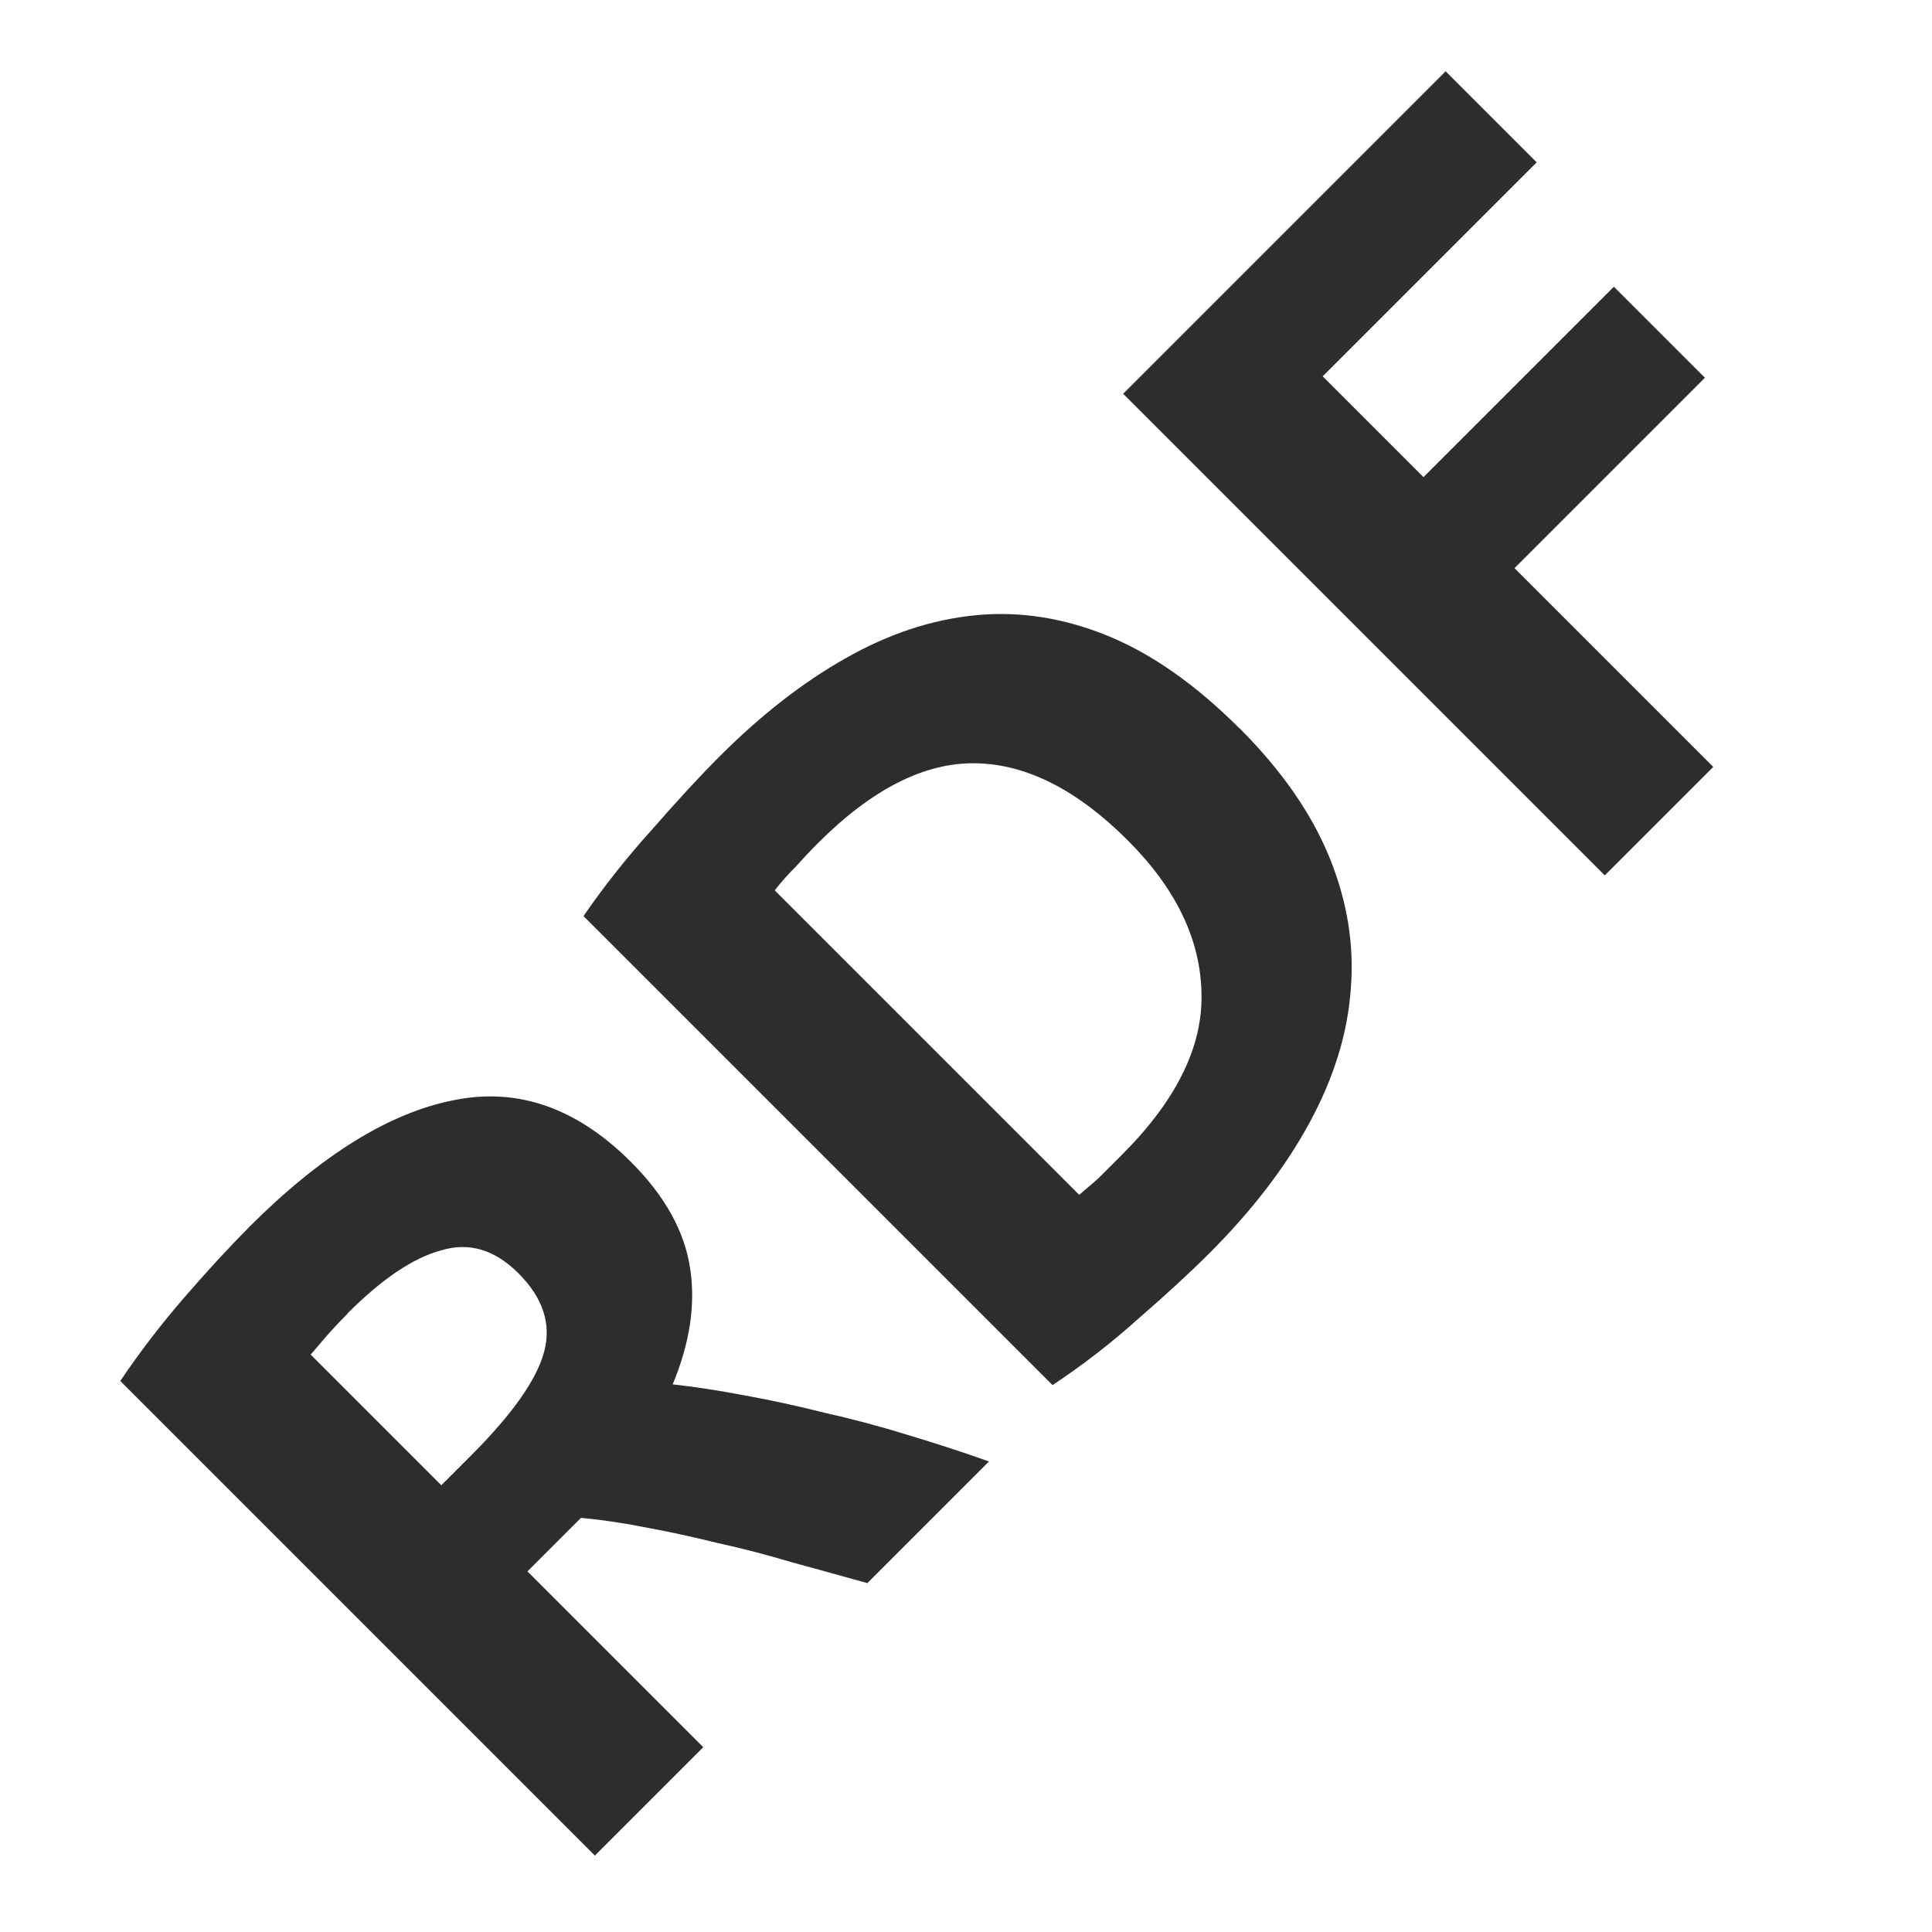 <?xml version="1.0" encoding="UTF-8" standalone="no"?>
<!-- Created with Inkscape (http://www.inkscape.org/) -->

<svg
   xmlns:dc="http://purl.org/dc/elements/1.1/"
   xmlns:cc="http://creativecommons.org/ns#"
   xmlns:rdf="http://www.w3.org/1999/02/22-rdf-syntax-ns#"
   xmlns:svg="http://www.w3.org/2000/svg"
   xmlns="http://www.w3.org/2000/svg"
   xmlns:sodipodi="http://sodipodi.sourceforge.net/DTD/sodipodi-0.dtd"
   xmlns:inkscape="http://www.inkscape.org/namespaces/inkscape"
   width="16"
   height="16"
   id="svg3765"
   version="1.1"
   inkscape:version="0.48.3.1 r9886"
   sodipodi:docname="rdf.svg"
   inkscape:export-filename="/home/k00ni/Documents/semicon/owl.png"
   inkscape:export-xdpi="90"
   inkscape:export-ydpi="90">
  <defs
     id="defs3767" />
  <sodipodi:namedview
     id="base"
     pagecolor="#ffffff"
     bordercolor="#666666"
     borderopacity="1.0"
     inkscape:pageopacity="0.0"
     inkscape:pageshadow="2"
     inkscape:zoom="28"
     inkscape:cx="4.1160716"
     inkscape:cy="7.9391563"
     inkscape:current-layer="layer1-9-3"
     showgrid="true"
     inkscape:grid-bbox="true"
     inkscape:document-units="px"
     inkscape:window-width="1366"
     inkscape:window-height="719"
     inkscape:window-x="0"
     inkscape:window-y="25"
     inkscape:window-maximized="1"
     showguides="true"
     inkscape:guide-bbox="true" />
  <g
     id="layer1"
     inkscape:label="Layer 1"
     inkscape:groupmode="layer"
     transform="translate(0,-32)">
    <g
       inkscape:label="Layer 1"
       id="layer1-4"
       transform="translate(0.202,-1.9622142e-8)">
      <g
         transform="translate(-0.371,-0.091)"
         id="layer1-9"
         inkscape:label="Layer 1">
        <g
           inkscape:label="Layer 1"
           id="layer1-9-3"
           transform="translate(-44.952,-4.142)">
          <g
             transform="matrix(0.698,-0.698,0.698,0.698,0.581,0.619)"
             style="font-size:24.605px;font-style:normal;font-weight:normal;line-height:125%;letter-spacing:0px;word-spacing:0px;fill:#2d2d2d;fill-opacity:1;stroke:none;font-family:Sans"
             id="text2993-4">
            <path
               d="m 0.589,66.174 c 0.857,5e-6 1.514,0.154 1.971,0.462 0.456,0.302 0.684,0.775 0.684,1.418 -5e-6,0.401 -0.093,0.728 -0.28,0.981 -0.181,0.247 -0.445,0.442 -0.792,0.585 0.115,0.143 0.236,0.308 0.363,0.495 0.126,0.181 0.25,0.374 0.371,0.577 0.126,0.198 0.247,0.407 0.363,0.627 0.115,0.214 0.223,0.426 0.322,0.635 l -1.443,0 C 2.042,71.767 1.935,71.577 1.825,71.385 1.721,71.192 1.611,71.005 1.495,70.824 1.386,70.643 1.276,70.472 1.166,70.313 1.056,70.148 0.946,70 0.836,69.868 l -0.635,0 0,2.086 -1.286,0 0,-5.631 c 0.28,-0.055 0.569,-0.093 0.866,-0.115 0.302,-0.022 0.572,-0.033 0.808,-0.033 m 0.074,1.097 c -0.093,5e-6 -0.179,0.003 -0.256,0.008 -0.071,0.005 -0.14,0.011 -0.206,0.016 l 0,1.55 0.363,0 C 1.047,68.845 1.394,68.785 1.603,68.664 1.812,68.543 1.916,68.337 1.916,68.046 1.916,67.765 1.809,67.567 1.594,67.452 1.386,67.331 1.075,67.27 0.663,67.27"
               style="font-size:8.245px;font-variant:normal;font-weight:bold;font-stretch:normal;fill:#2d2d2d;font-family:Ubuntu;-inkscape-font-specification:Ubuntu Bold"
               id="path2990"
               inkscape:connector-curvature="0" />
            <path
               d="m 5.708,70.907 c 0.06,0.005 0.129,0.011 0.206,0.016 0.082,10e-7 0.179,10e-7 0.289,0 0.643,10e-7 1.119,-0.162 1.426,-0.486 0.313,-0.324 0.47,-0.772 0.47,-1.344 -4.3e-6,-0.599 -0.148,-1.053 -0.445,-1.36 -0.297,-0.308 -0.767,-0.462 -1.41,-0.462 -0.088,5e-6 -0.179,0.003 -0.272,0.008 -0.093,5e-6 -0.181,0.005 -0.264,0.016 l 0,3.611 m 3.719,-1.814 c -5.6e-6,0.495 -0.077,0.926 -0.231,1.294 -0.154,0.368 -0.374,0.673 -0.66,0.915 -0.28,0.242 -0.624,0.423 -1.031,0.544 -0.407,0.121 -0.863,0.181 -1.369,0.181 -0.231,0 -0.5,-0.011 -0.808,-0.033 -0.308,-0.016 -0.61,-0.055 -0.907,-0.115 l 0,-5.565 c 0.297,-0.055 0.605,-0.091 0.923,-0.107 0.324,-0.022 0.602,-0.033 0.833,-0.033 0.489,5e-6 0.932,0.055 1.327,0.165 0.401,0.11 0.745,0.283 1.031,0.519 0.286,0.236 0.506,0.539 0.66,0.907 0.154,0.368 0.231,0.811 0.231,1.327"
               style="font-size:8.245px;font-variant:normal;font-weight:bold;font-stretch:normal;fill:#2d2d2d;font-family:Ubuntu;-inkscape-font-specification:Ubuntu Bold"
               id="path2992"
               inkscape:connector-curvature="0" />
            <path
               d="m 10.721,72.13 0,-5.714 3.826,0 0,1.08 -2.539,0 0,1.196 2.259,0 0,1.08 -2.259,0 0,2.358 -1.286,0"
               style="font-size:8.245px;font-variant:normal;font-weight:bold;font-stretch:normal;fill:#2d2d2d;font-family:Ubuntu;-inkscape-font-specification:Ubuntu Bold"
               id="path2994"
               inkscape:connector-curvature="0" />
          </g>
        </g>
      </g>
    </g>
  </g>
</svg>
